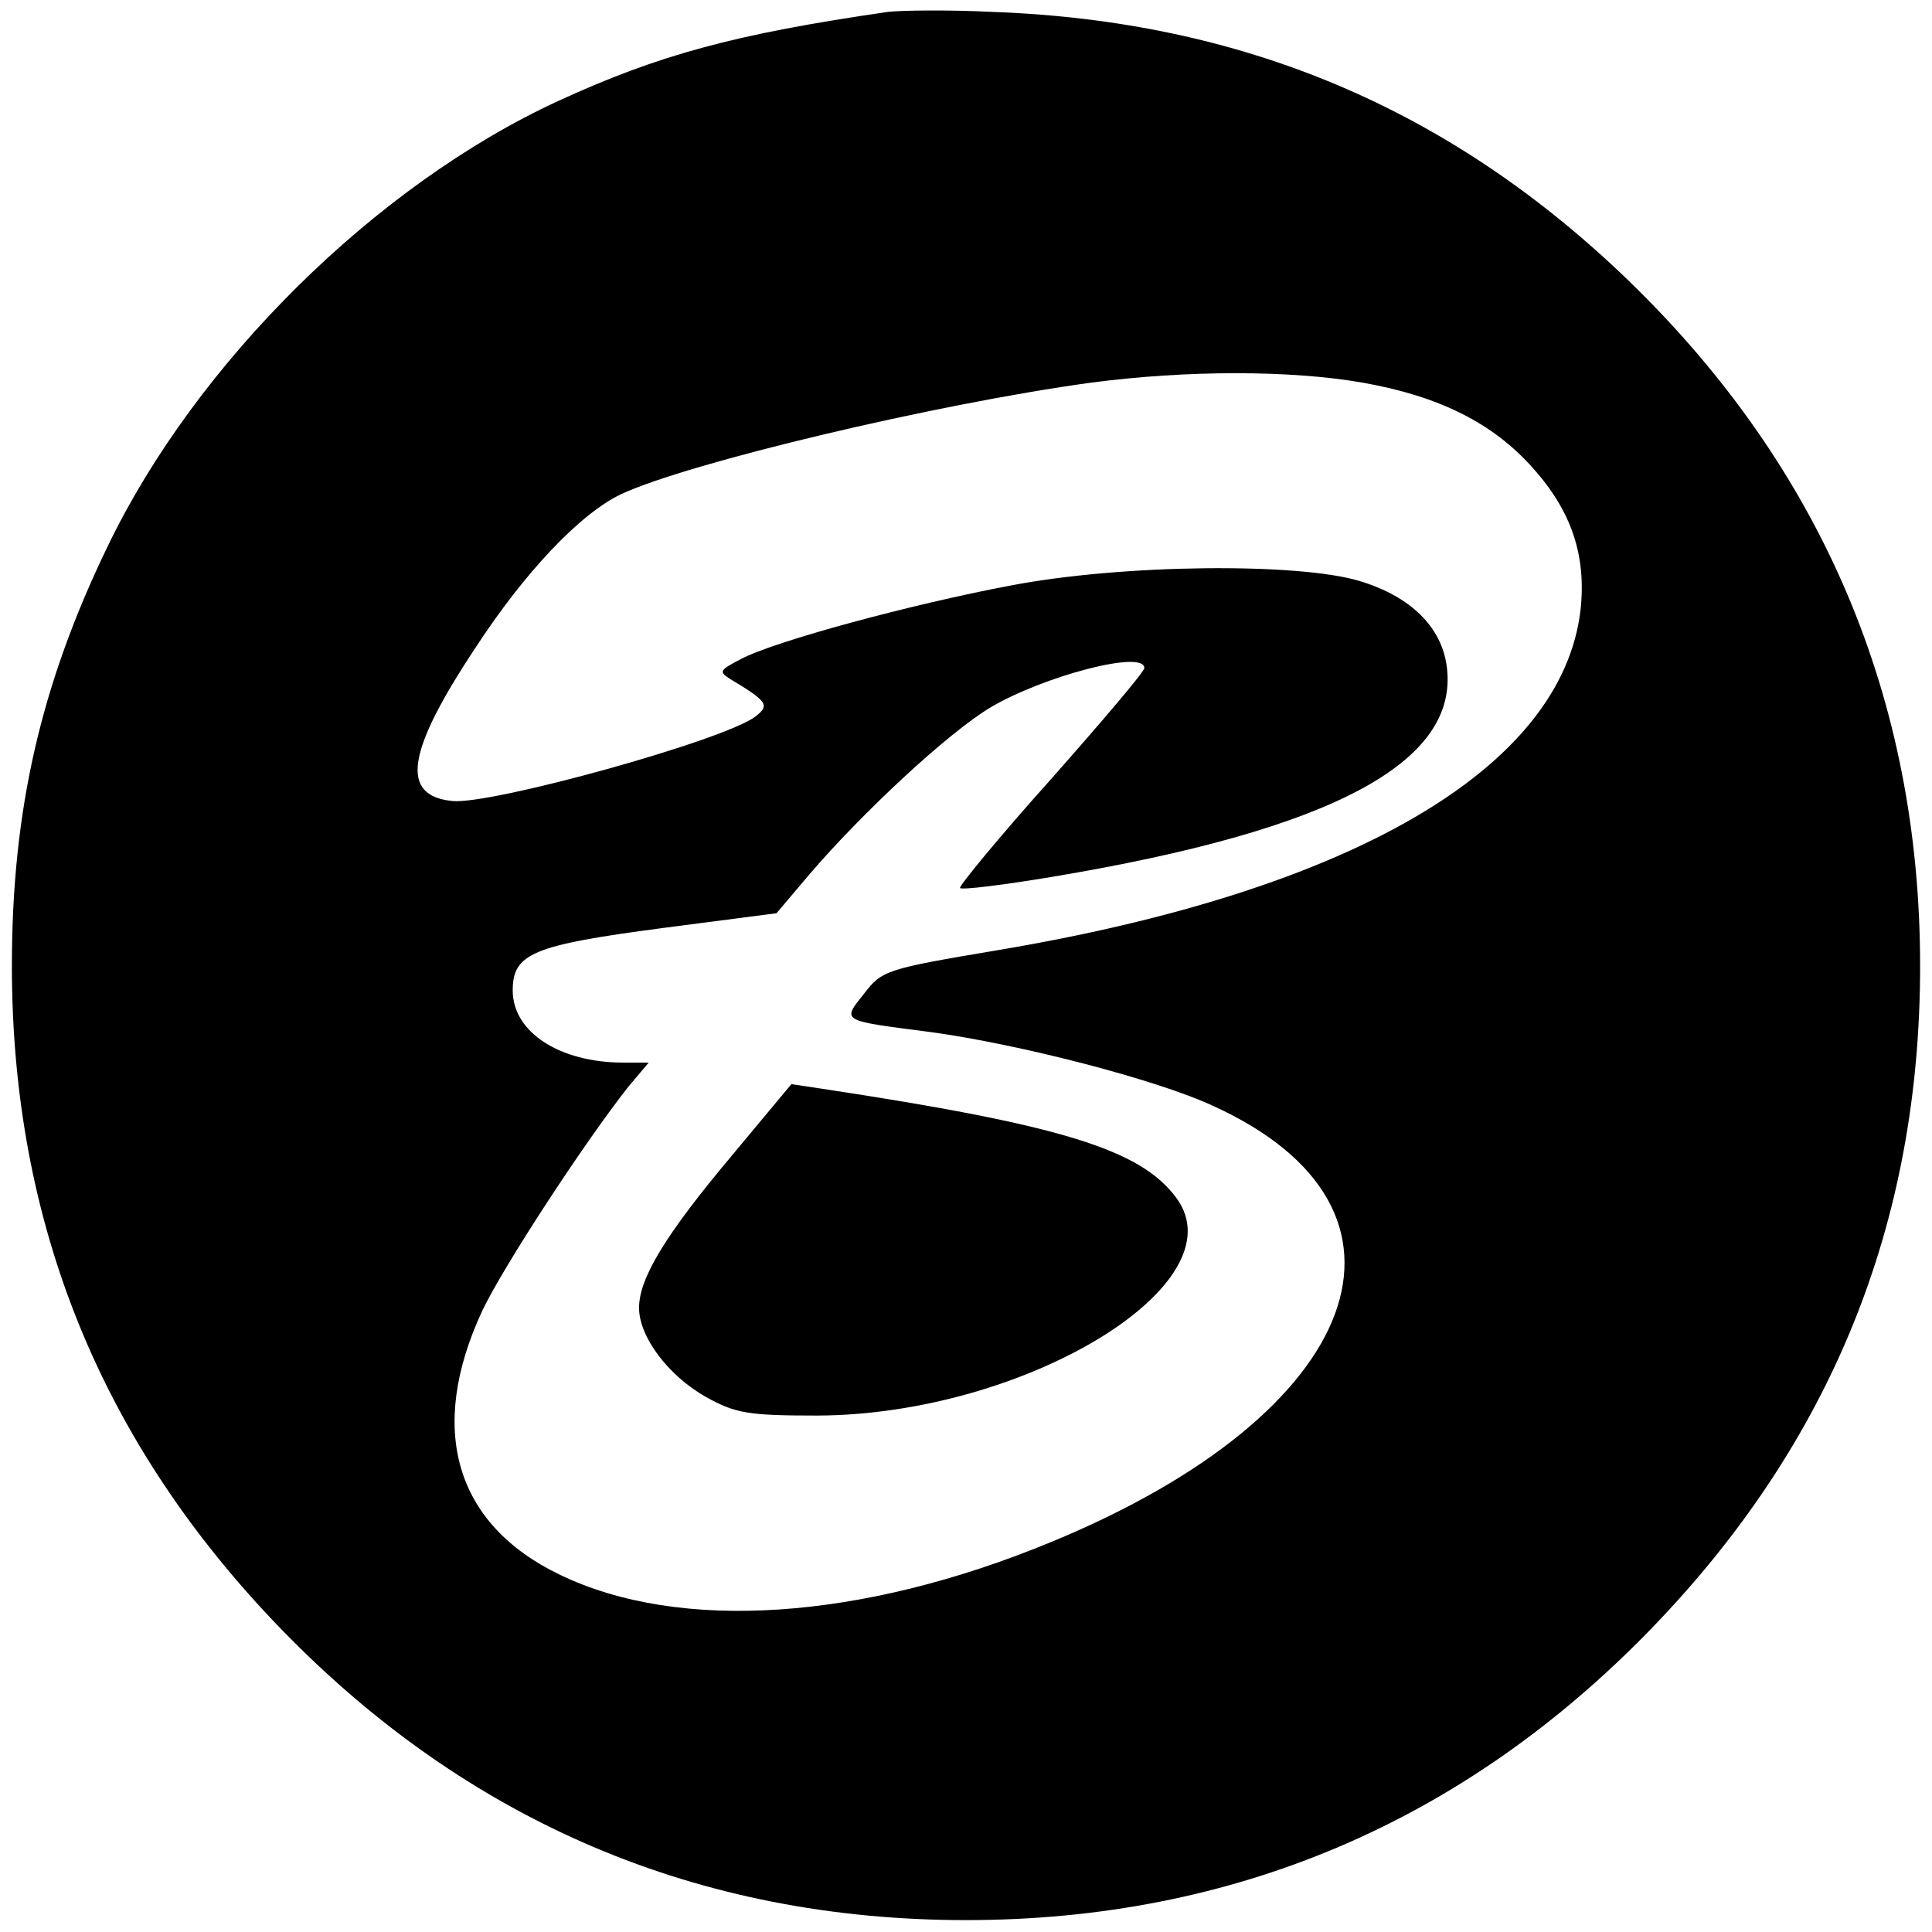 <?xml version="1.0" standalone="no"?>
<!DOCTYPE svg PUBLIC "-//W3C//DTD SVG 20010904//EN"
 "http://www.w3.org/TR/2001/REC-SVG-20010904/DTD/svg10.dtd">
<svg version="1.0" xmlns="http://www.w3.org/2000/svg"
 width="260pt" height="260pt" viewBox="0 0 260 260"
 preserveAspectRatio="xMidYMid meet">
<g transform="translate(0,260) scale(0.1,-0.1)"
fill="#000000" stroke="none">
<path d="M1195 2584 c-207 -30 -309 -58 -444 -120 -245 -113 -487 -352 -606
-599 -90 -186 -129 -355 -129 -565 0 -347 120 -642 362 -892 252 -260 562
-392 922 -392 360 0 670 132 922 392 242 250 362 545 362 892 0 360 -132 670
-392 922 -240 232 -520 350 -857 362 -60 3 -123 2 -140 0z m639 -499 c102 -18
175 -54 229 -115 52 -58 72 -118 64 -191 -25 -213 -308 -378 -786 -458 -149
-25 -154 -27 -178 -58 -30 -38 -33 -36 90 -52 117 -16 301 -63 379 -99 306
-139 205 -413 -217 -587 -256 -106 -501 -122 -662 -44 -141 68 -178 196 -104
355 28 59 137 226 197 302 l27 32 -34 0 c-86 0 -149 41 -149 97 0 50 27 61
201 84 l154 20 44 52 c71 83 187 191 244 225 71 42 207 78 207 53 0 -5 -57
-72 -126 -150 -70 -78 -124 -144 -122 -146 2 -3 58 4 124 15 377 63 548 154
531 283 -7 53 -48 94 -117 115 -82 25 -319 23 -470 -6 -133 -25 -318 -75 -363
-99 -29 -15 -30 -17 -14 -27 50 -30 53 -35 34 -50 -41 -32 -355 -119 -408
-114 -71 7 -62 66 30 205 67 103 142 182 197 208 90 42 421 121 632 150 129
17 269 17 366 0z"/>
<path d="M985 1045 c-89 -106 -125 -165 -125 -205 0 -39 39 -91 90 -120 40
-22 56 -25 150 -25 279 1 569 177 483 293 -48 65 -154 98 -478 147 l-40 6 -80
-96z"/>
</g>
</svg>
